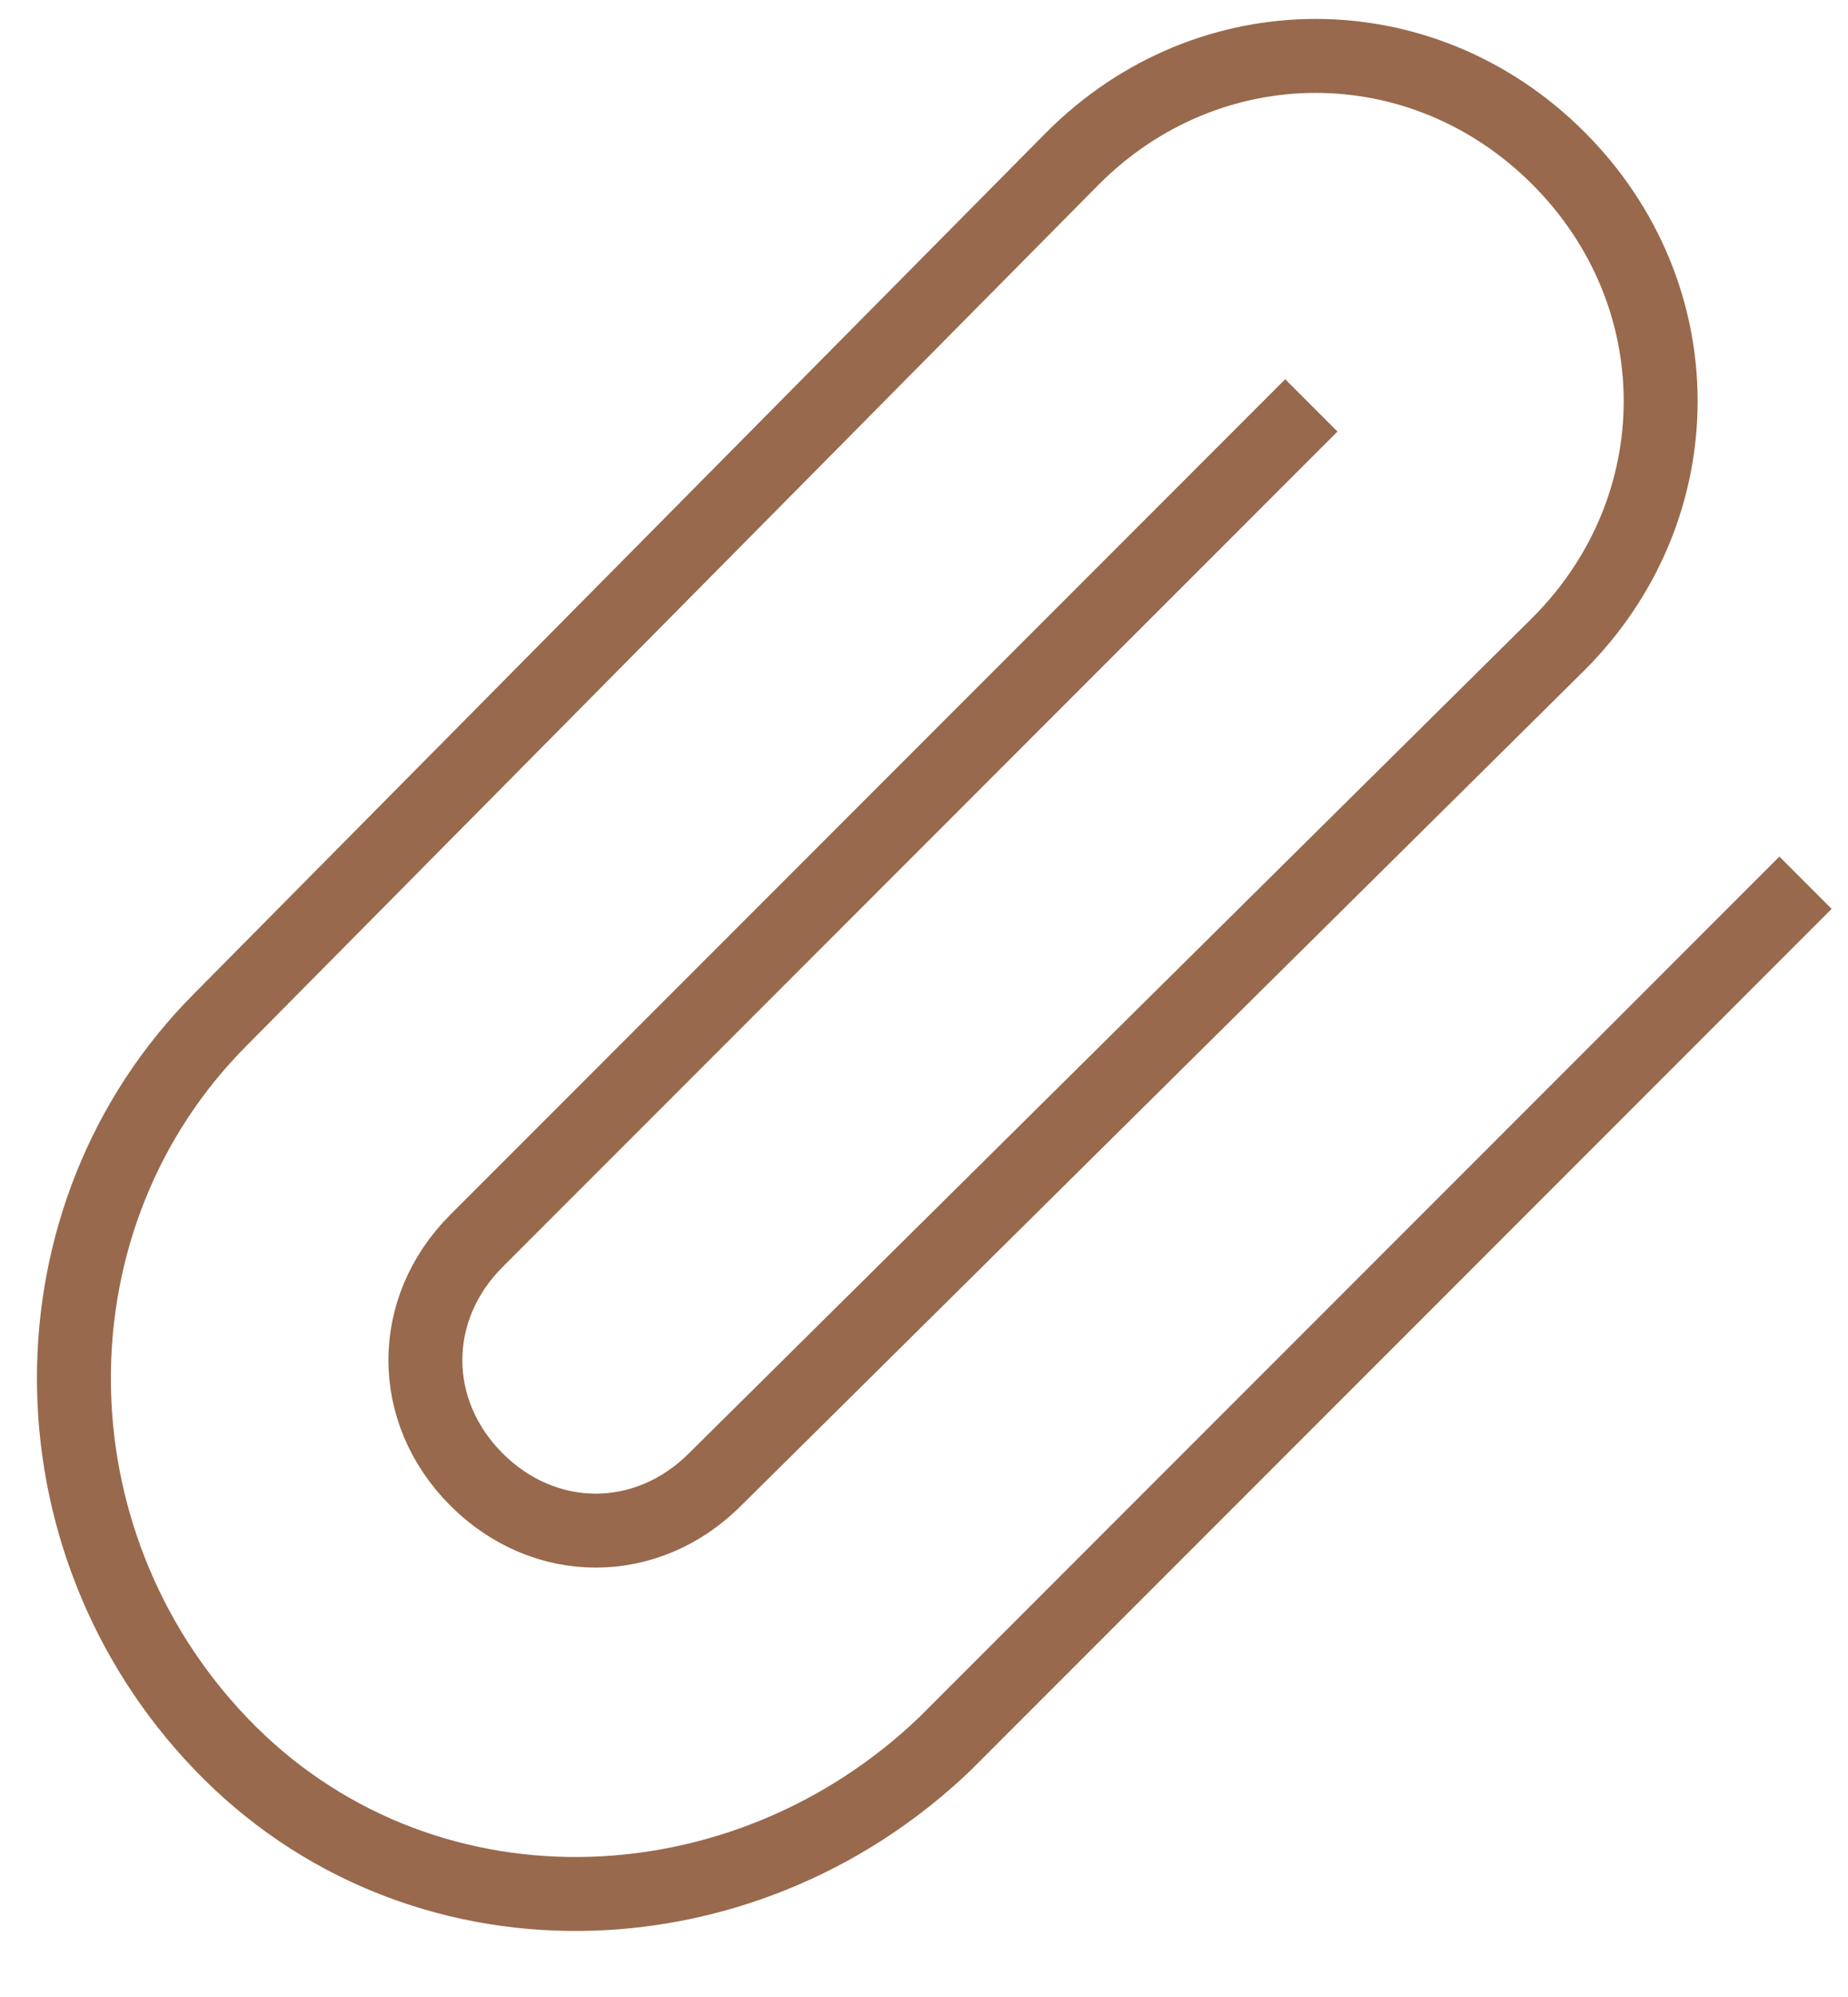 <svg width="25" height="27" viewBox="0 0 25 27" fill="none" xmlns="http://www.w3.org/2000/svg">
<path d="M17.74 5.481L6.446 16.776C5.524 17.698 5.524 19.081 6.446 20.003C7.368 20.925 8.751 20.925 9.673 20.003L21.082 8.708C22.927 6.864 22.927 3.983 21.082 2.139C19.238 0.295 16.357 0.295 14.513 2.139L2.988 13.779C0.337 16.43 0.337 20.81 2.988 23.576C5.639 26.342 10.018 26.226 12.784 23.576L24.425 11.935" stroke="#98694C" stroke-miterlimit="10"/>
</svg>
